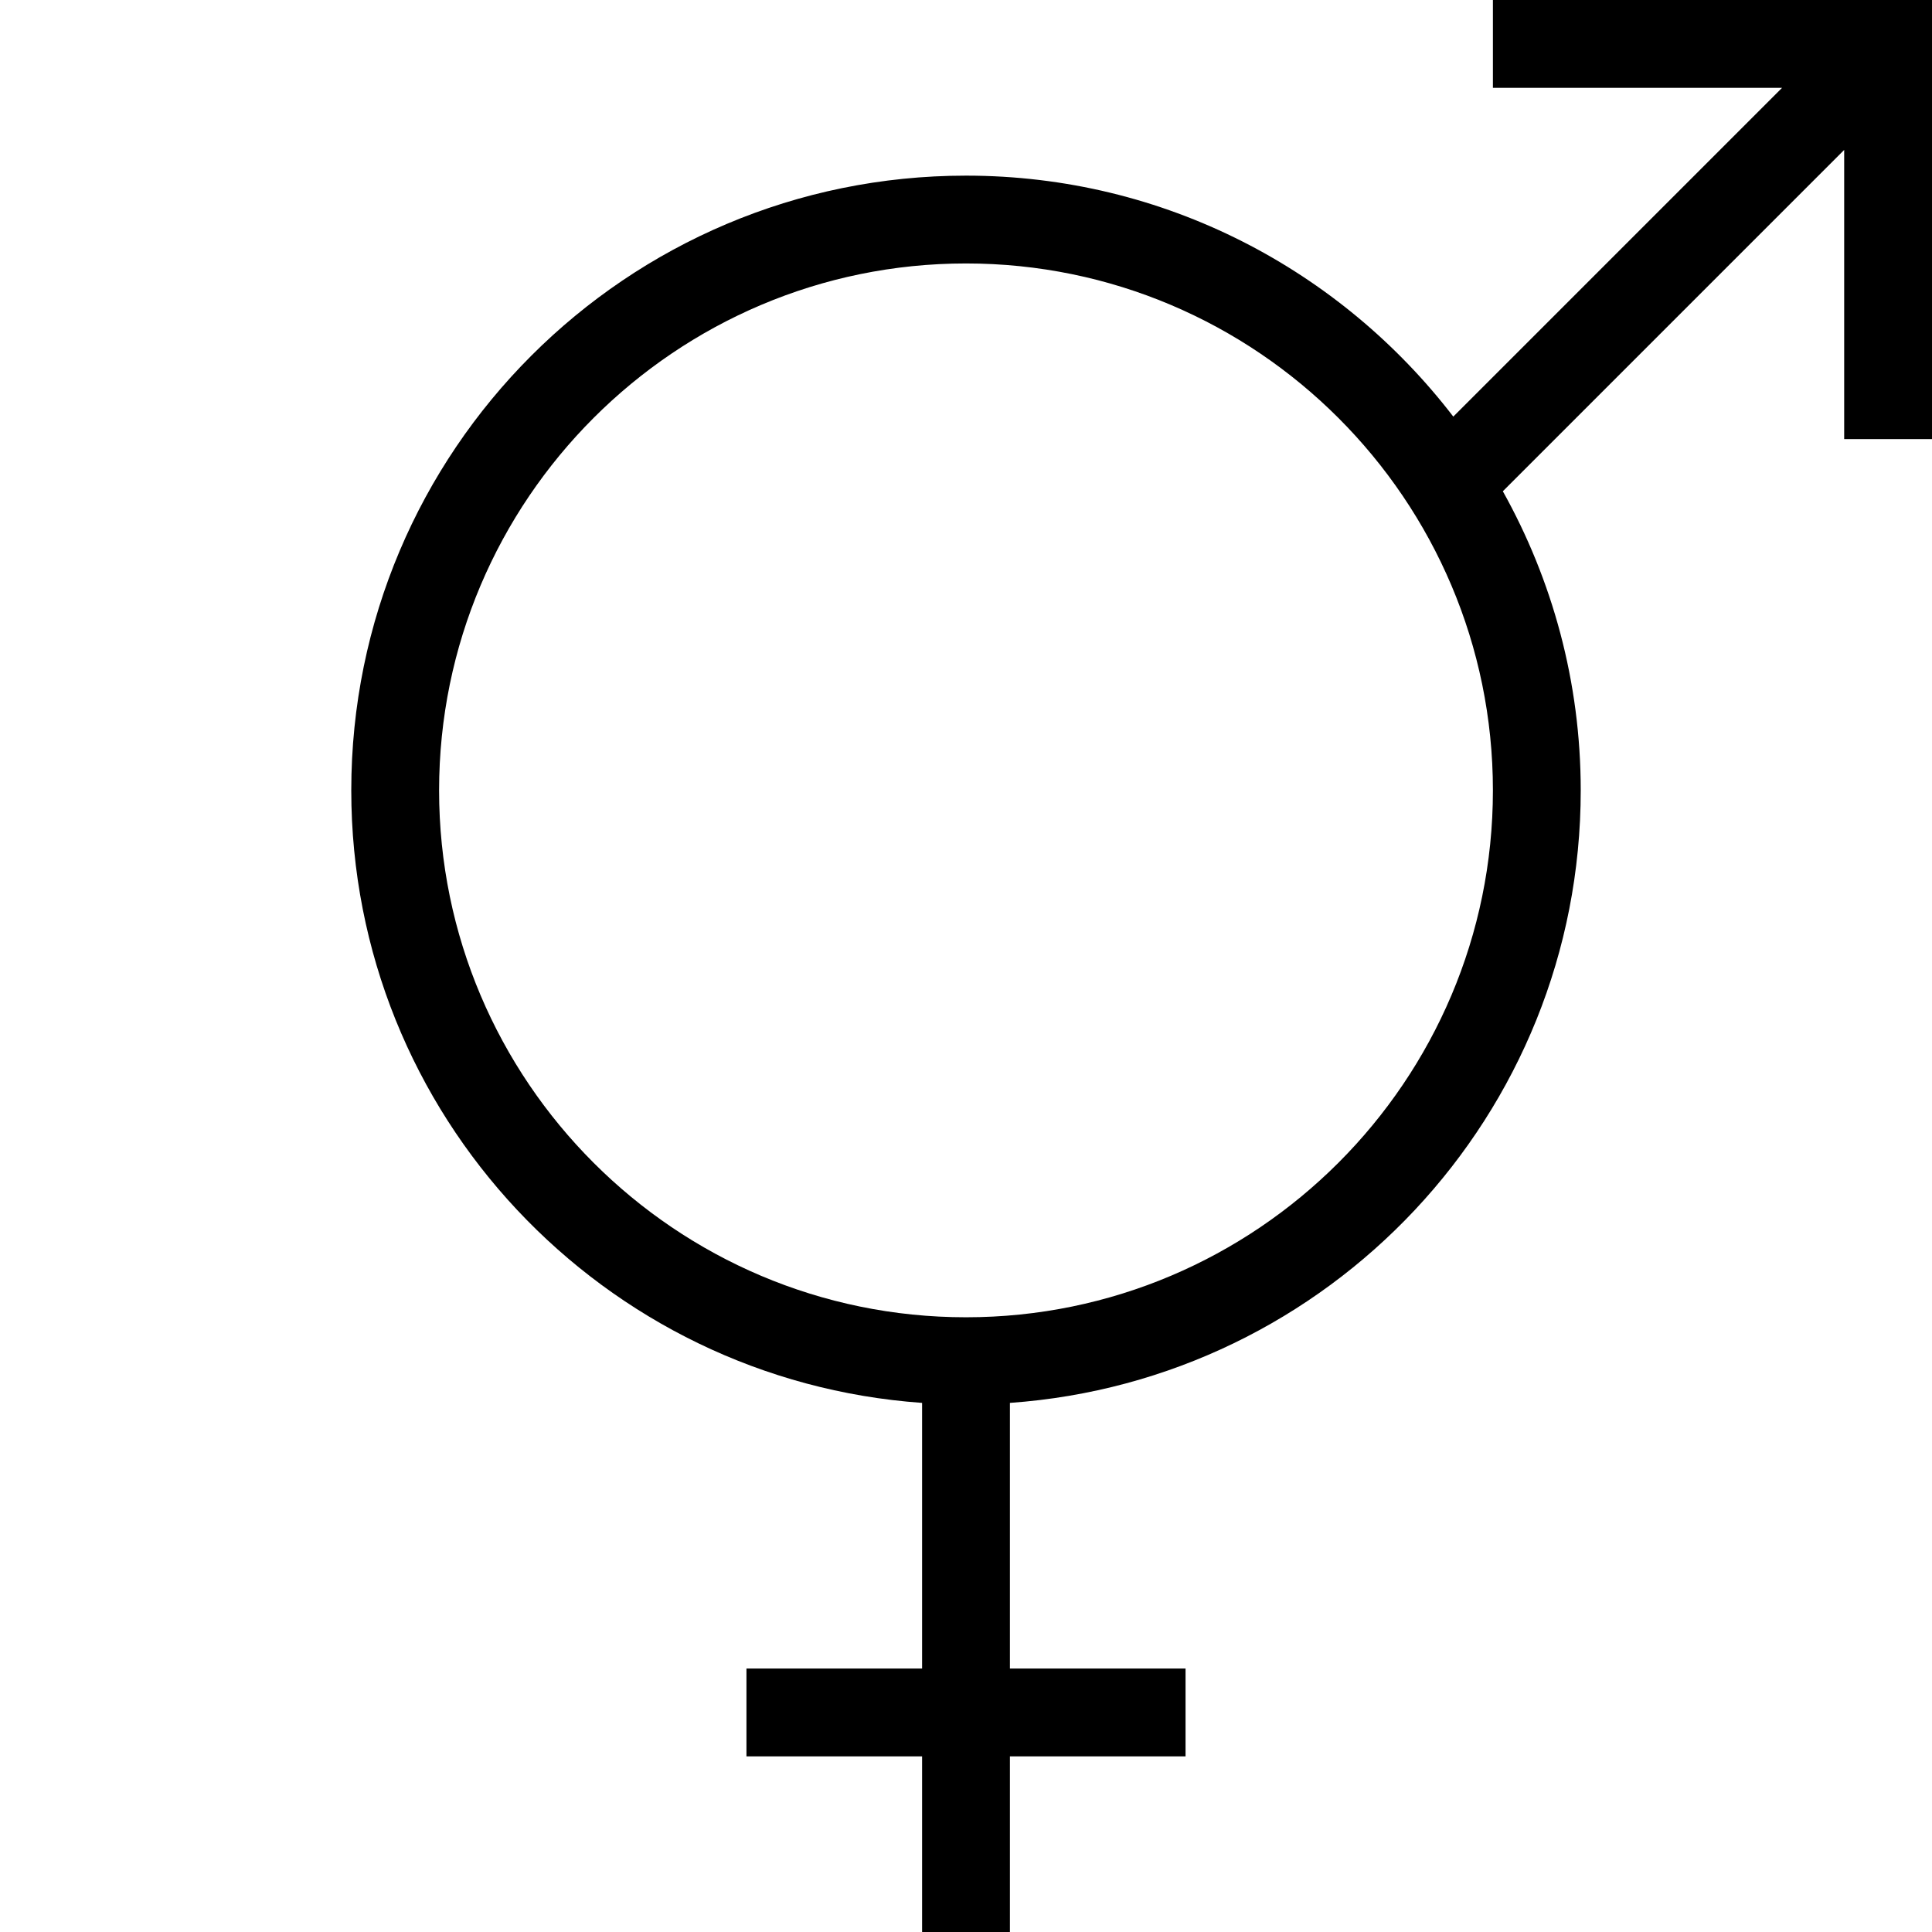 <?xml version="1.0" encoding="utf-8"?>
<!-- Generator: Adobe Illustrator 19.2.0, SVG Export Plug-In . SVG Version: 6.00 Build 0)  -->
<svg version="1.1" id="Layer_1" xmlns="http://www.w3.org/2000/svg" xmlns:xlink="http://www.w3.org/1999/xlink" x="0px" y="0px"
	 viewBox="0 0 44 44" style="enable-background:new 0 0 44 44;" xml:space="preserve">
<path d="M42,0h-8v2h6.586l-7.488,7.488C30.538,6.157,26.526,4,22,4C14.268,4,8,10.268,8,18c0,7.394,5.737,13.435,13,13.95V38h-4v2h4
	v4h2v-4h4v-2h-4v-6.05c7.263-0.515,13-6.555,13-13.95c0-2.474-0.648-4.795-1.774-6.812L42,3.414V10h2V2V0H42z M22,30
	c-6.617,0-12-5.383-12-12S15.383,6,22,6s12,5.383,12,12S28.617,30,22,30z"/>
</svg>
